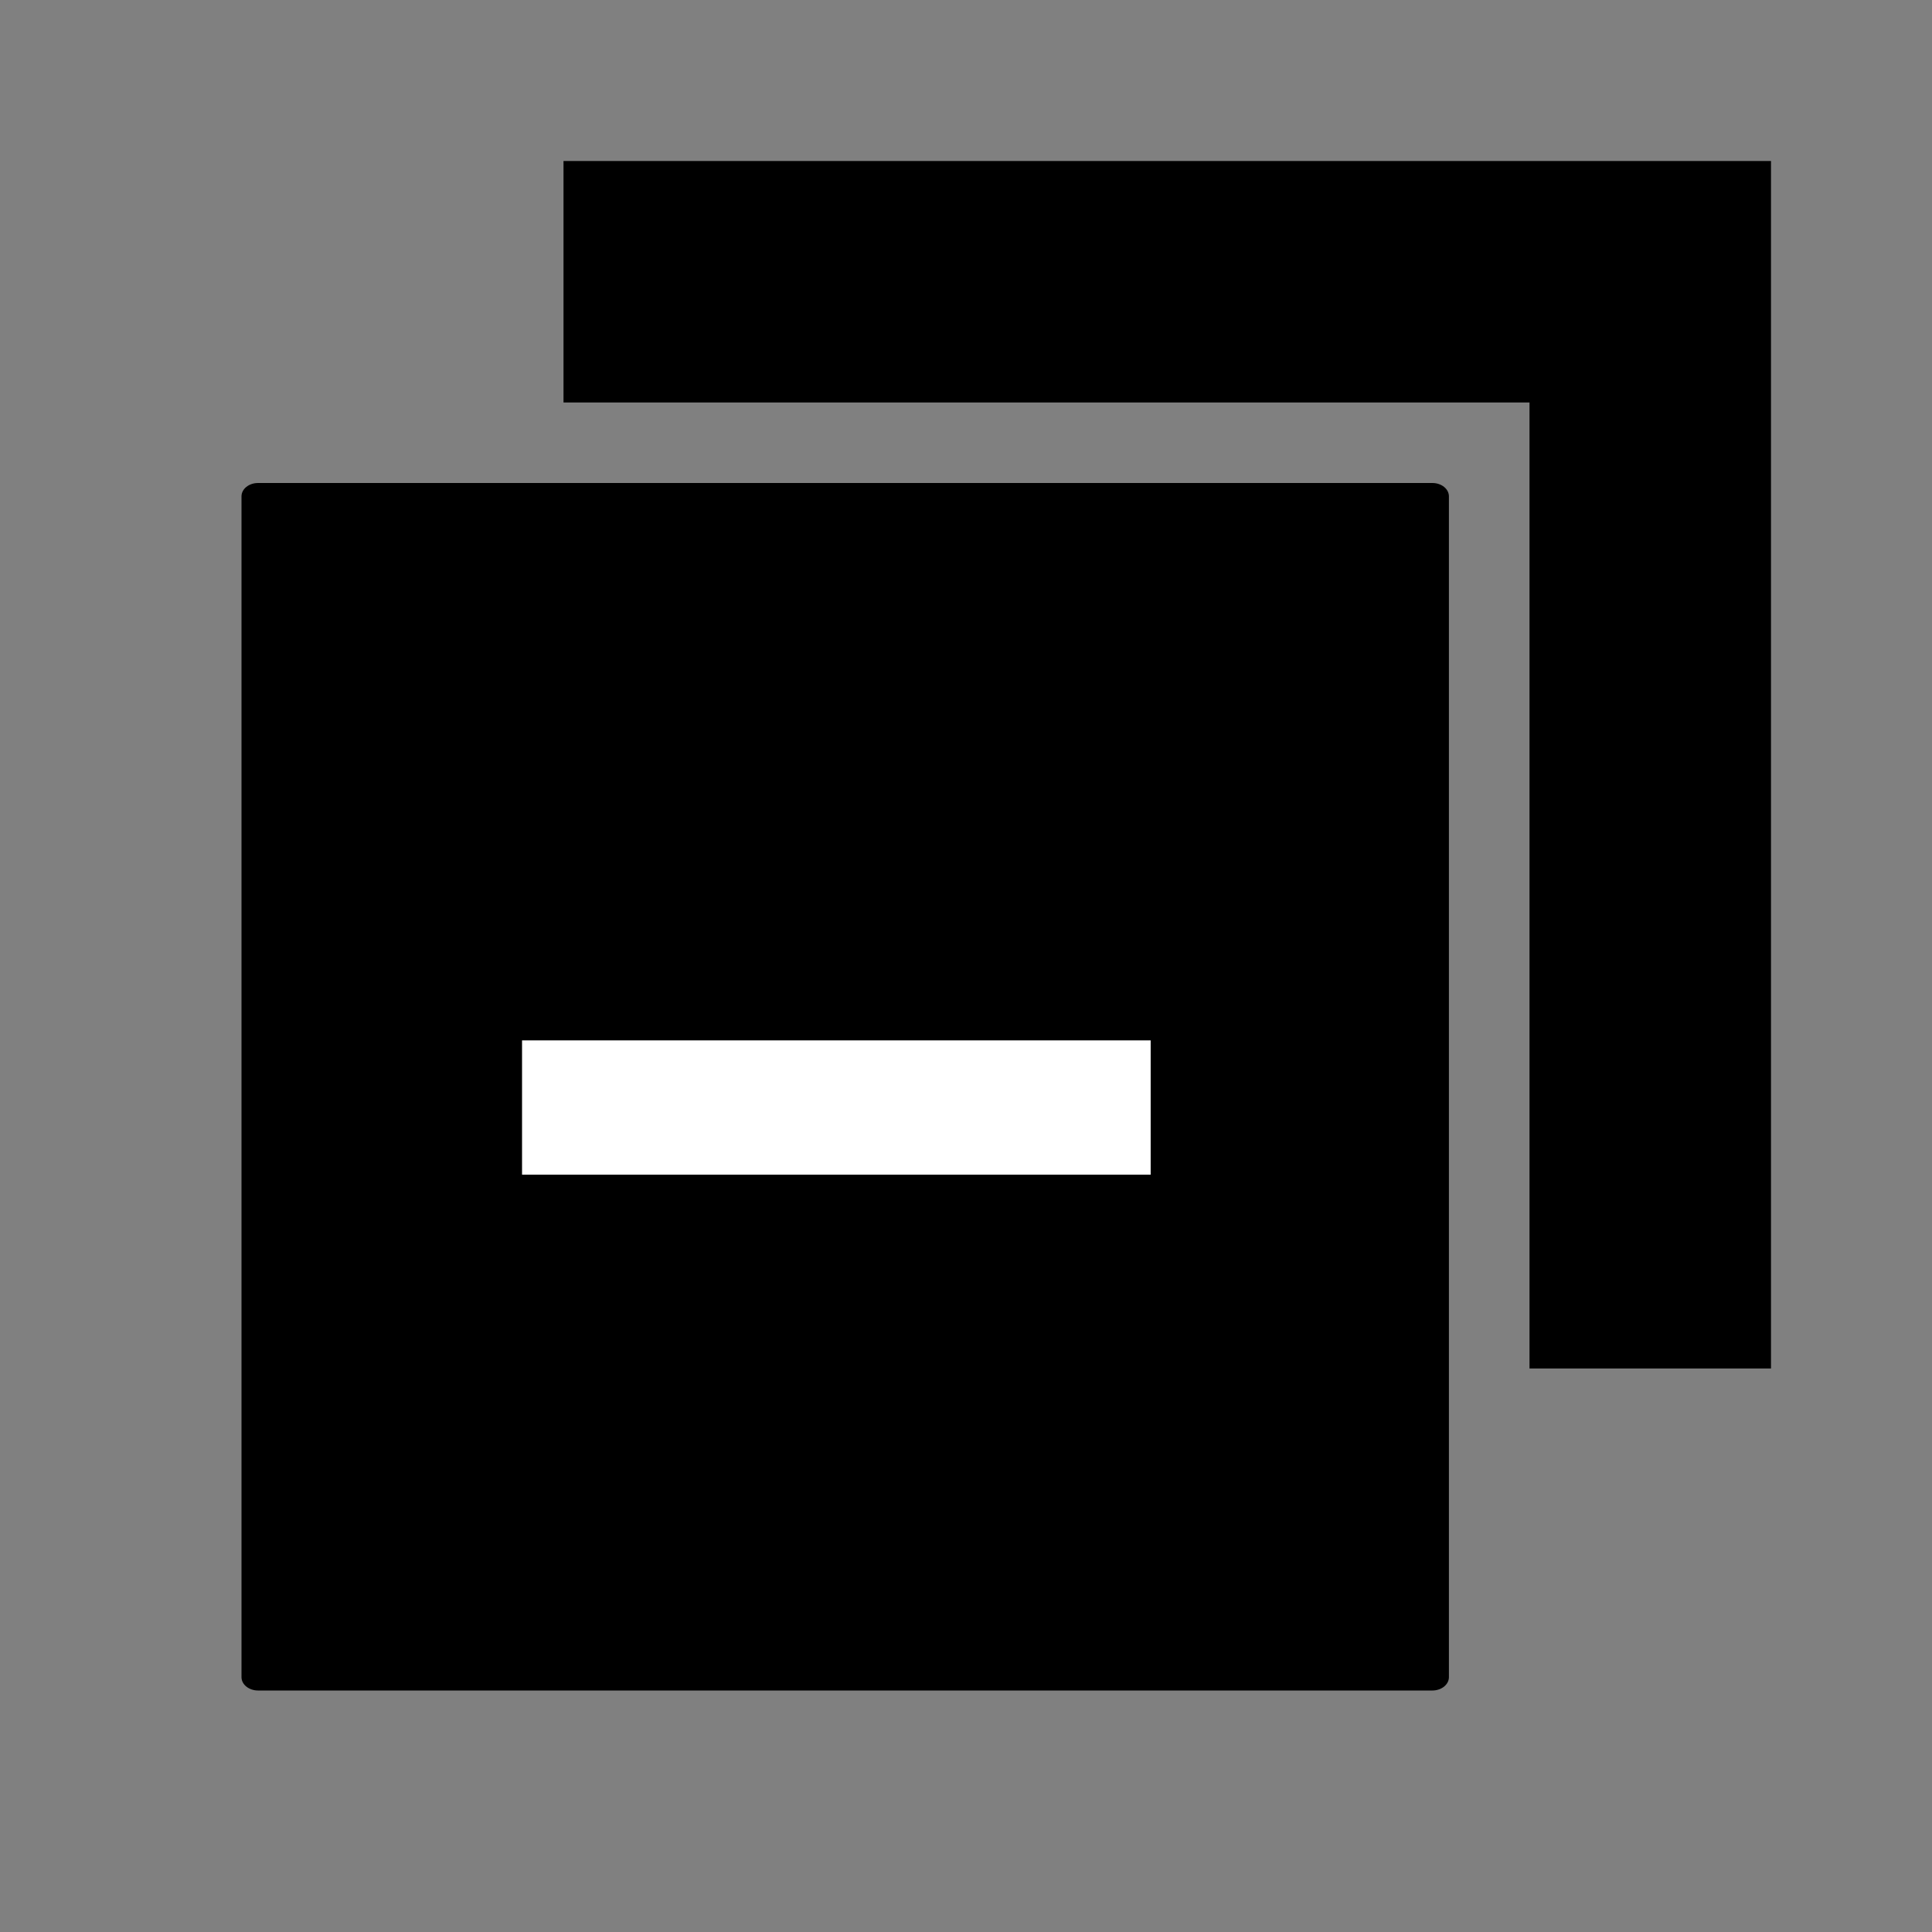 <svg xmlns="http://www.w3.org/2000/svg" width="24" height="24" viewBox="0 0 24 24">
  <rect x="0" y="0" width="24" height="24" fill="#808080" stroke="none"/>
  <path fill="#000000" d="M3.206,6c-0.114,0 -0.206,0.074 -0.206,0.166l0,14.668c0,0.092 0.092,0.166 0.206,0.166l14.587,0c0.114,0 0.206,-0.074 0.206,-0.166l0,-14.668c0,-0.092 -0.092,-0.166 -0.206,-0.166l-14.587,0zM7,5l12,0l0,12l3,0l0,-15l-15,0l0,3z"/>
  <path fill="#FFFFFF" stroke="#000000" stroke-width="1" d="M5.985,12.424h8.809v2.668h-8.809z"/>
</svg>
